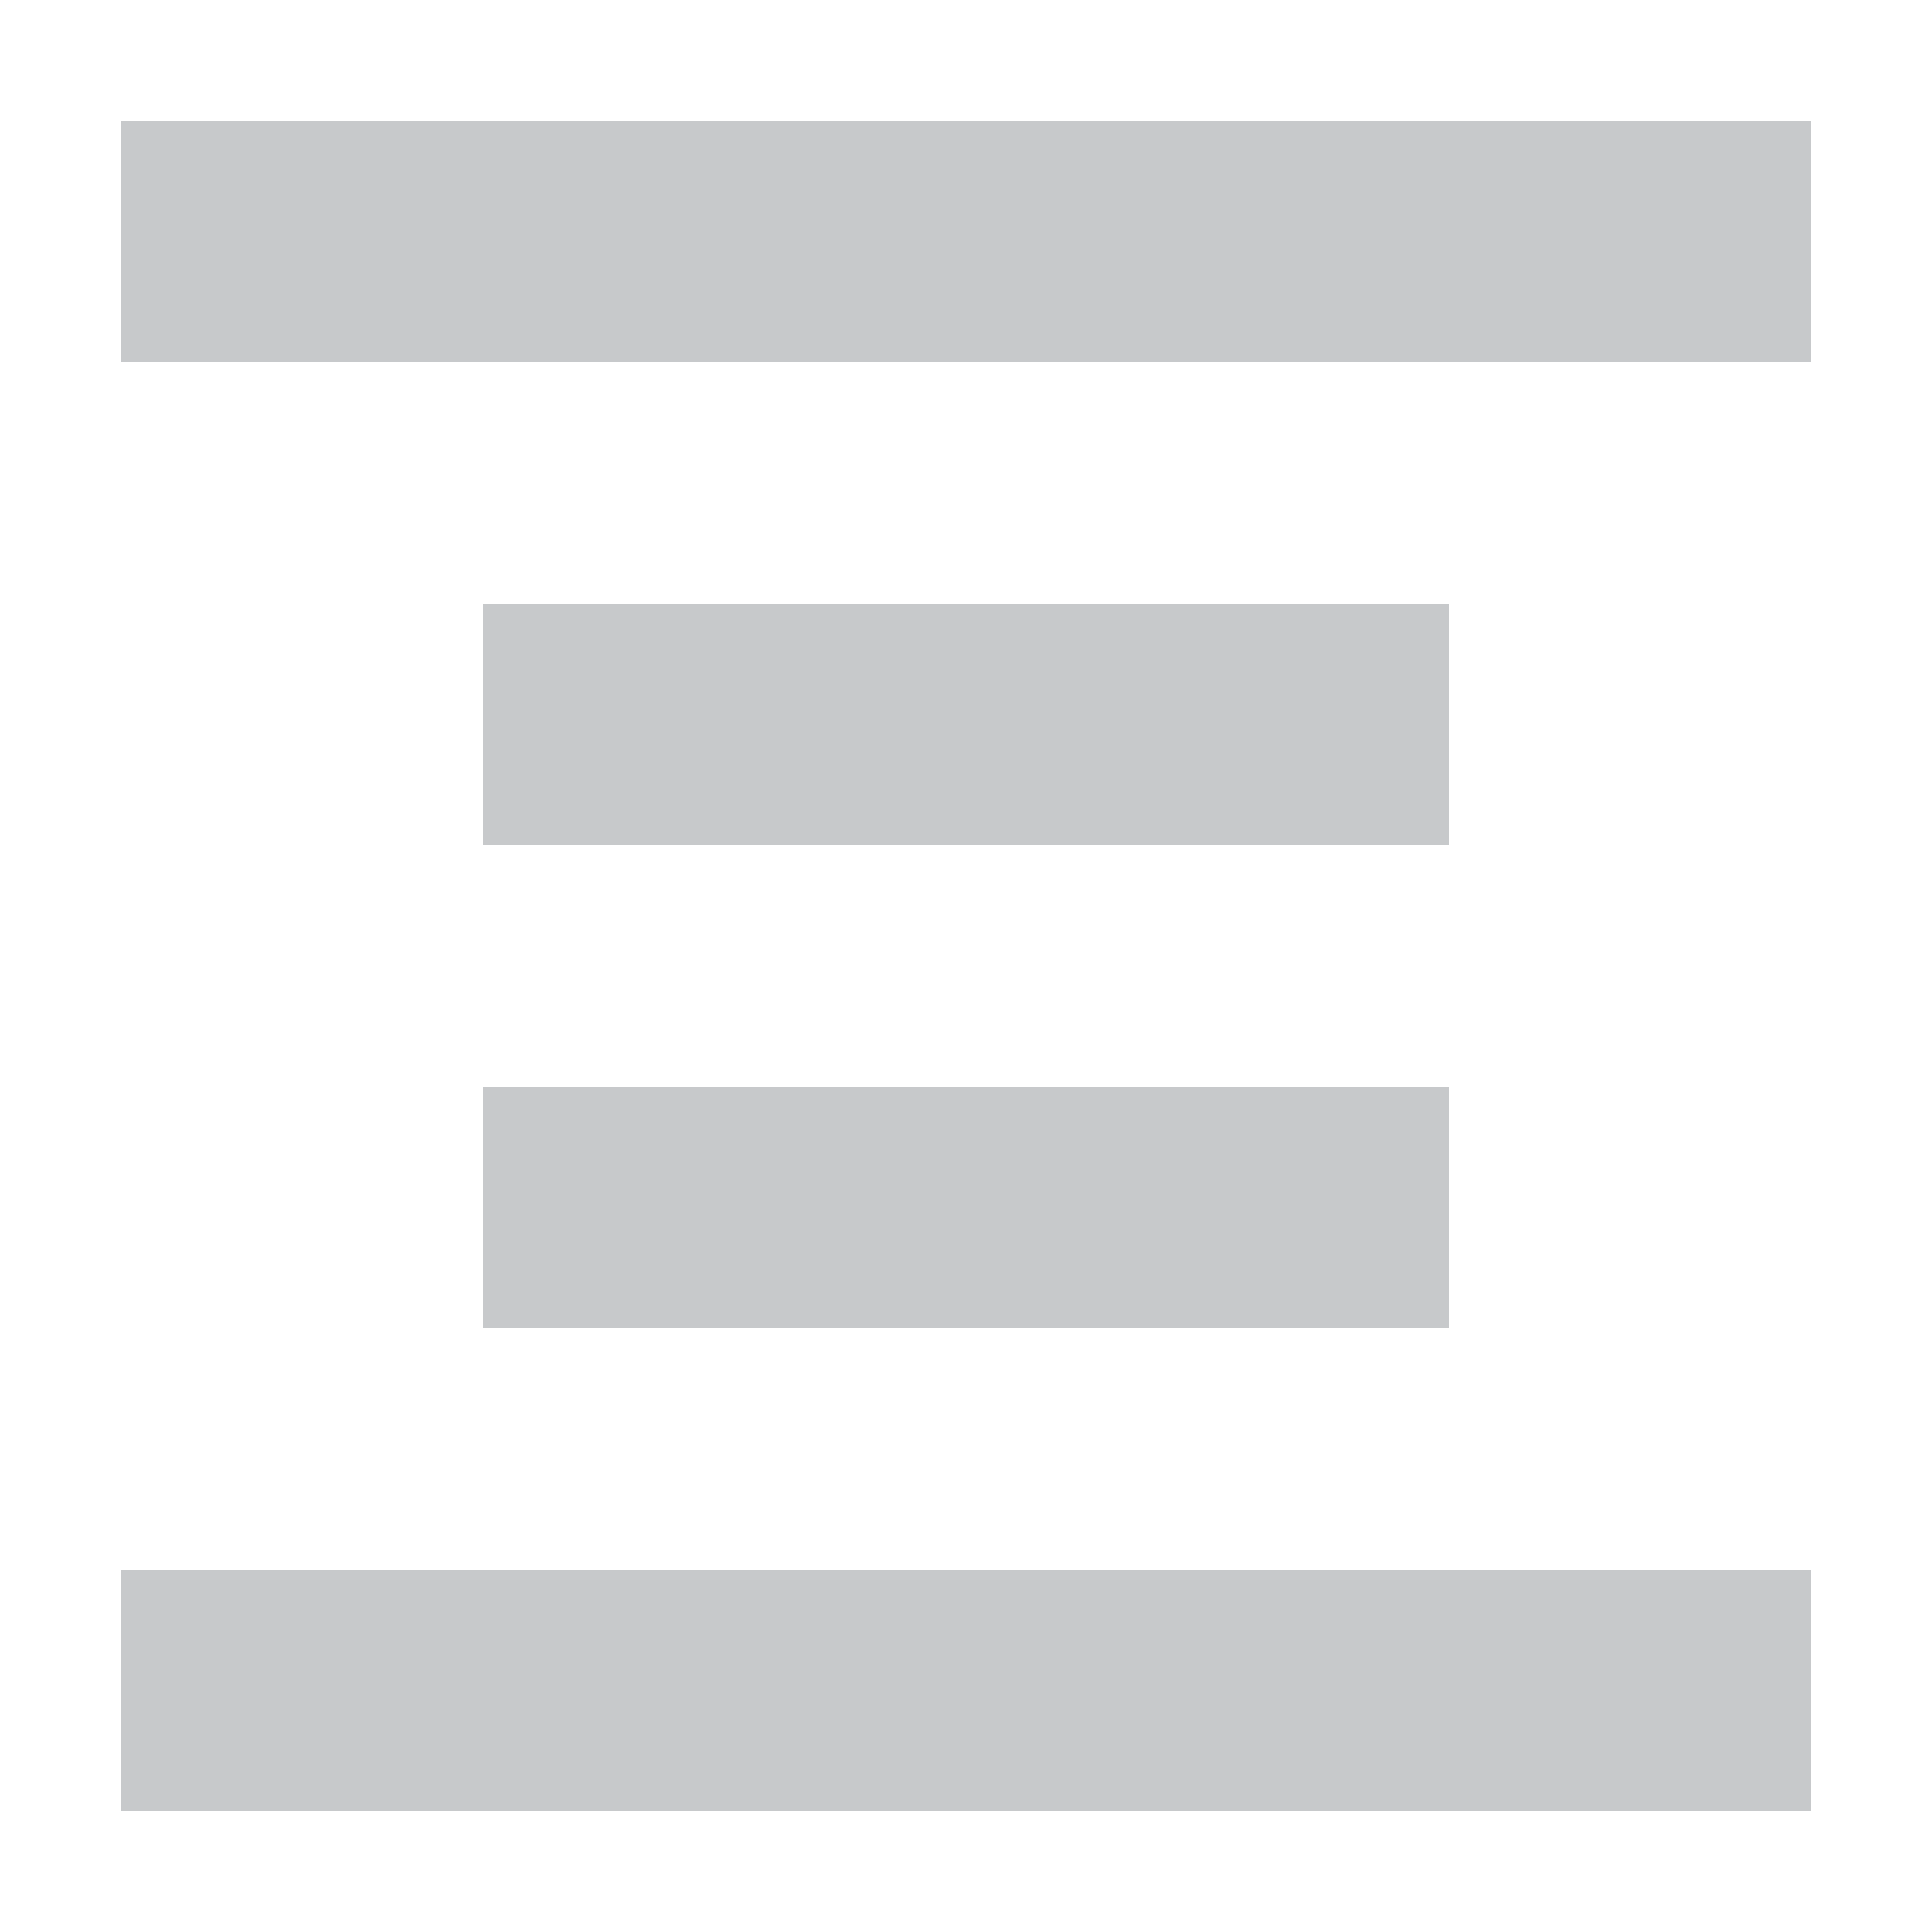 <svg xmlns="http://www.w3.org/2000/svg" width="16" height="16" version="1.1">
 <path style="fill:#c7c9cb" d="M 1,1 V 3 H 15 V 1 Z M 4,5 V 7 H 12 V 5 Z M 4,9 V 11 H 12 V 9 Z M 1,13 V 15 H 15 V 13 Z"/>
</svg>
